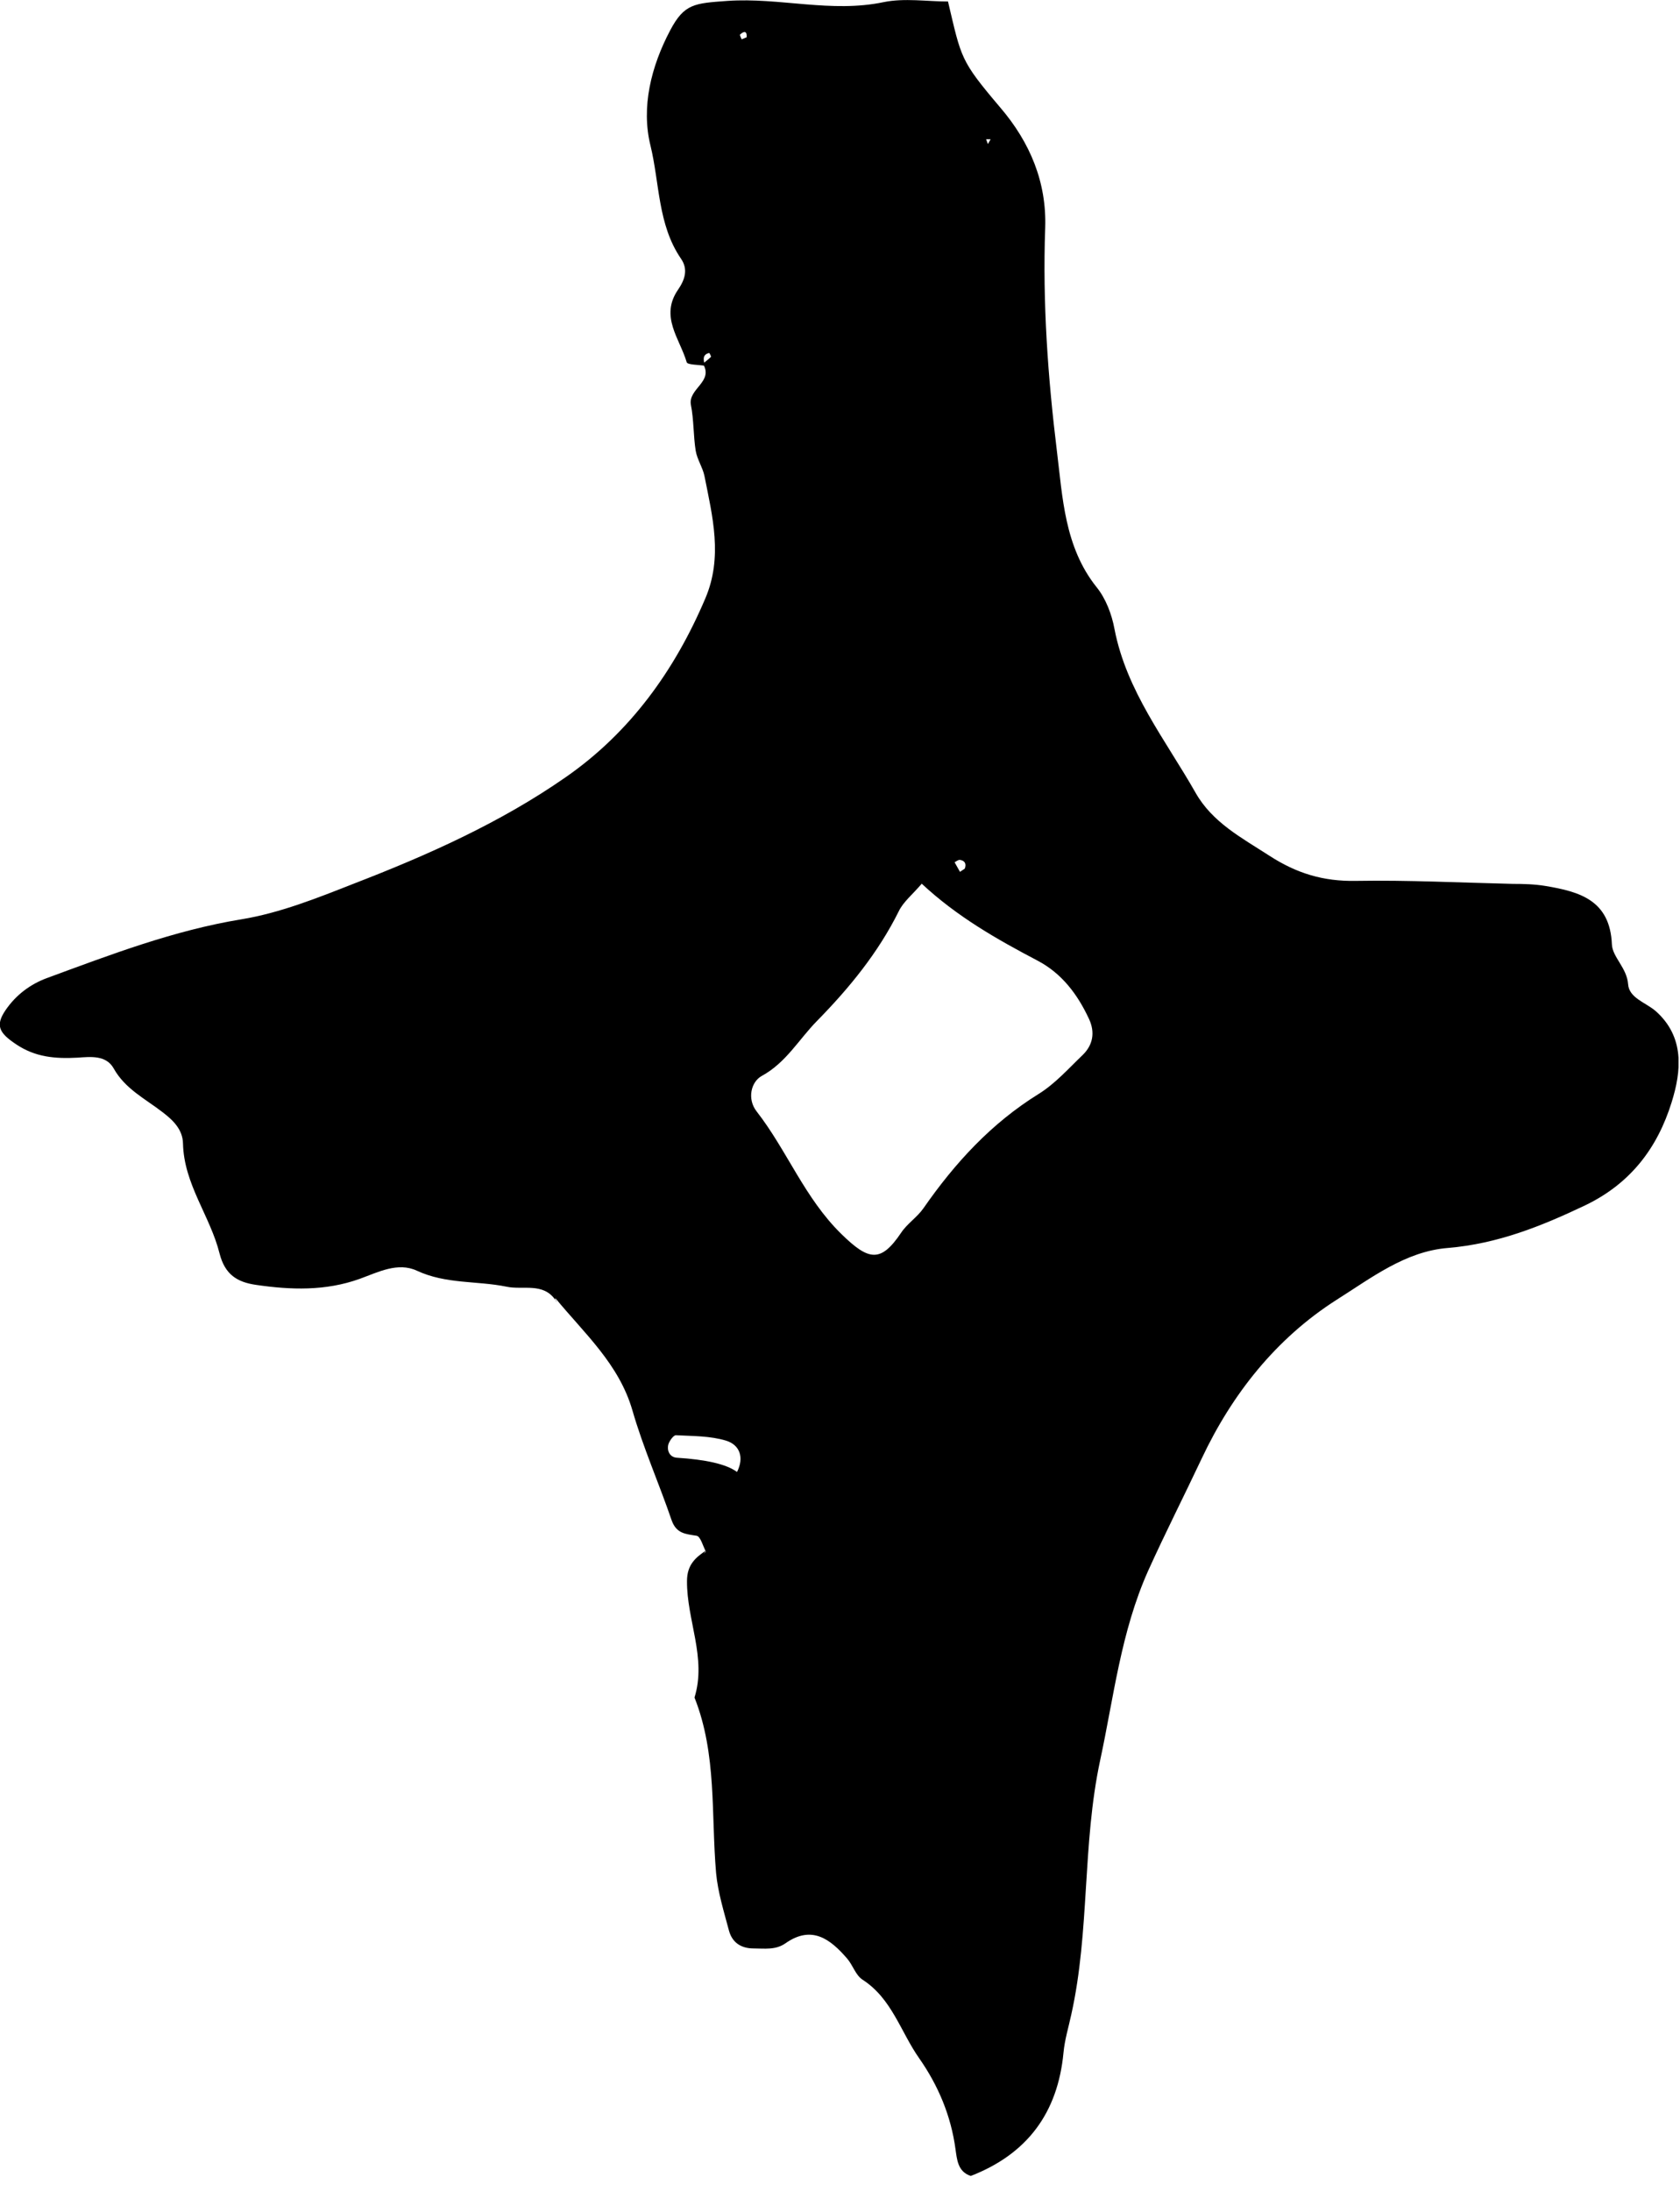 <svg width="56" height="73" viewBox="0 0 56 73" fill="none" xmlns="http://www.w3.org/2000/svg">
<g id="Layer_1" clip-path="url(#clip0_8795_2141)">
<path id="Vector" d="M23.51 12.19C23.29 12.15 22.92 12.16 22.89 12.07C22.66 11.28 21.98 10.54 22.61 9.64C22.82 9.33 22.95 8.98 22.7 8.62C21.92 7.48 21.99 6.1 21.68 4.84C21.37 3.57 21.7 2.22 22.34 1.01C22.81 0.12 23.15 0.11 24.25 0.03C25.99 -0.09 27.71 0.44 29.46 0.07C30.15 -0.07 30.9 0.05 31.6 0.05C32.05 1.95 32 2 33.34 3.58C34.35 4.76 34.89 6.09 34.84 7.59C34.75 10.09 34.93 12.58 35.23 15.03C35.42 16.56 35.48 18.22 36.55 19.56C36.86 19.94 37.06 20.47 37.15 20.96C37.55 23.03 38.85 24.65 39.85 26.41C40.41 27.4 41.38 27.91 42.31 28.51C43.22 29.1 44.11 29.37 45.19 29.35C46.94 29.32 48.68 29.41 50.43 29.45C50.79 29.45 51.16 29.46 51.52 29.52C52.65 29.71 53.67 29.99 53.73 31.47C53.75 31.89 54.23 32.25 54.27 32.79C54.3 33.25 54.85 33.4 55.18 33.68C56.16 34.54 56.05 35.68 55.72 36.73C55.25 38.24 54.36 39.43 52.84 40.16C51.37 40.86 49.92 41.44 48.27 41.58C46.85 41.69 45.71 42.58 44.55 43.31C42.53 44.6 41.07 46.45 40.06 48.59C39.47 49.84 38.84 51.08 38.27 52.34C37.36 54.38 37.13 56.53 36.67 58.66C36.07 61.47 36.33 64.34 35.71 67.12C35.62 67.54 35.49 67.96 35.45 68.39C35.26 70.4 34.24 71.77 32.36 72.5C31.92 72.36 31.9 71.94 31.85 71.61C31.7 70.49 31.27 69.48 30.64 68.58C30.02 67.7 29.73 66.59 28.75 65.96C28.52 65.81 28.43 65.48 28.24 65.26C27.68 64.61 27.06 64.13 26.18 64.75C25.85 64.98 25.48 64.92 25.12 64.92C24.71 64.92 24.41 64.73 24.3 64.33C24.13 63.69 23.93 63.05 23.87 62.41C23.7 60.45 23.9 58.45 23.15 56.56C23.56 55.24 22.89 53.98 22.9 52.68C22.9 52.13 23.19 51.89 23.55 51.65L23.45 51.77L23.53 51.7C23.43 51.51 23.35 51.19 23.22 51.17C22.85 51.11 22.55 51.1 22.39 50.66C21.97 49.43 21.44 48.24 21.08 46.99C20.63 45.44 19.47 44.42 18.51 43.25V43.31C18.1 42.72 17.42 42.99 16.88 42.87C15.9 42.67 14.87 42.79 13.9 42.34C13.26 42.04 12.6 42.39 11.99 42.61C10.85 43.02 9.69 42.98 8.53 42.81C7.91 42.72 7.5 42.47 7.32 41.77C7.01 40.52 6.13 39.46 6.1 38.1C6.09 37.64 5.78 37.33 5.41 37.05C4.84 36.61 4.17 36.28 3.79 35.6C3.54 35.15 3.02 35.21 2.59 35.24C1.85 35.28 1.18 35.23 0.53 34.79C-0.04 34.41 -0.16 34.16 0.19 33.65C0.54 33.14 1.02 32.79 1.56 32.59C3.68 31.81 5.79 31 8.05 30.63C9.33 30.42 10.58 29.92 11.8 29.44C14.26 28.49 16.68 27.41 18.85 25.9C21 24.41 22.49 22.34 23.51 19.94C24.1 18.56 23.75 17.21 23.48 15.85C23.42 15.57 23.24 15.31 23.19 15.02C23.11 14.52 23.13 13.99 23.03 13.49C22.93 12.95 23.8 12.72 23.43 12.12C23.52 12.04 23.62 11.97 23.7 11.89C23.71 11.88 23.65 11.76 23.64 11.76C23.39 11.82 23.46 12.01 23.49 12.17L23.51 12.19ZM30.72 29.45C30.41 29.81 30.11 30.05 29.96 30.36C29.27 31.75 28.3 32.93 27.23 34.02C26.63 34.63 26.2 35.41 25.39 35.85C25.03 36.05 24.9 36.62 25.22 37.03C26.24 38.34 26.82 39.92 28.05 41.12C28.96 42.01 29.36 42.08 30.04 41.07C30.24 40.77 30.57 40.56 30.78 40.26C31.83 38.75 33.04 37.43 34.62 36.45C35.17 36.11 35.62 35.6 36.09 35.15C36.43 34.82 36.51 34.4 36.3 33.95C35.92 33.13 35.39 32.43 34.59 32.01C33.24 31.3 31.91 30.55 30.72 29.44V29.45ZM24.57 49.04C24.81 48.56 24.66 48.14 24.2 48C23.67 47.84 23.09 47.85 22.53 47.82C22.45 47.82 22.32 48 22.28 48.12C22.22 48.34 22.33 48.56 22.57 48.57C23.51 48.63 24.21 48.78 24.56 49.04H24.57ZM32.16 28.94C32.22 28.78 32.16 28.67 31.99 28.65C31.94 28.65 31.87 28.7 31.82 28.73C31.88 28.84 31.94 28.94 32 29.05C32.05 29.01 32.11 28.98 32.16 28.94ZM24.89 1.24C24.9 1.05 24.82 1.01 24.67 1.15C24.65 1.17 24.7 1.25 24.72 1.31C24.78 1.29 24.84 1.26 24.89 1.24ZM32.93 4.8L33.02 4.64H32.87L32.93 4.8Z" fill="black"/>
<path id="Vector_2" d="M18.52 43.26L18.56 43.4L18.53 43.33V43.26H18.52Z" fill="black"/>
</g>
<defs>
<clipPath id="clip0_8795_2141">
<rect width="55.95" height="72.52" fill="white"/>
</clipPath>
</defs>
</svg>
